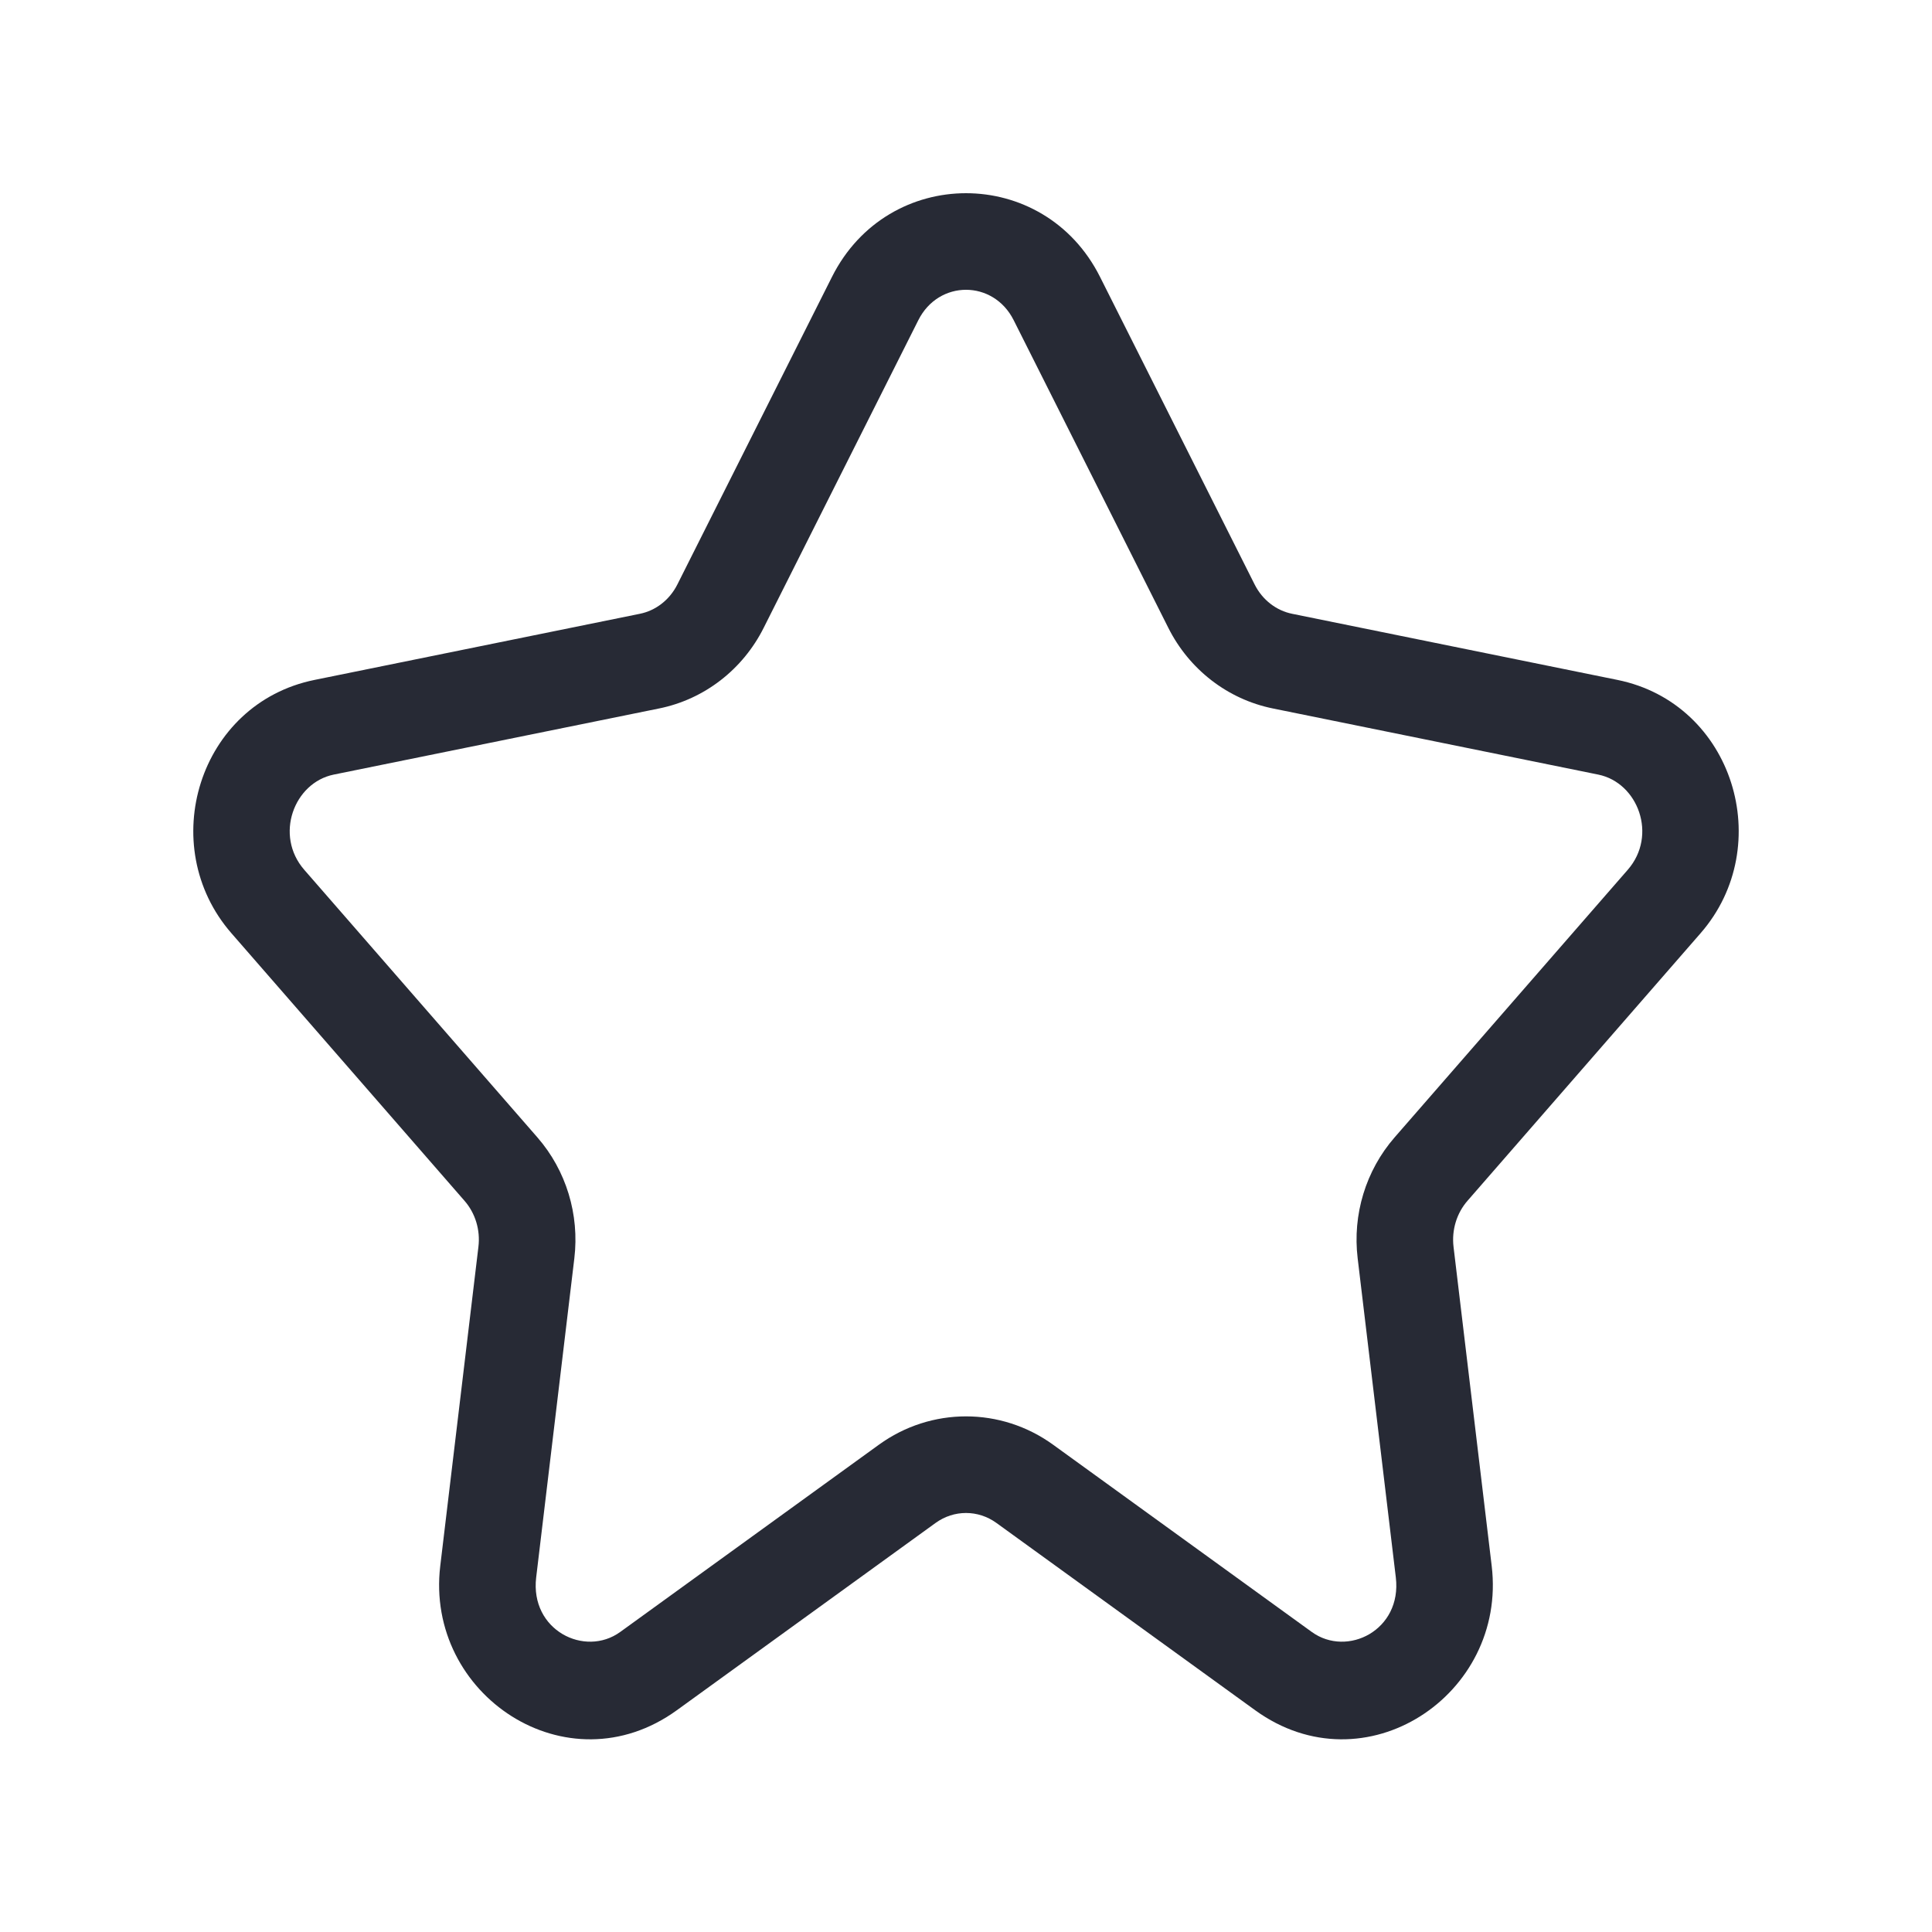 <svg width="40" height="40" viewBox="0 0 40 40" fill="none" xmlns="http://www.w3.org/2000/svg">
<path fill-rule="evenodd" clip-rule="evenodd" d="M17.226 5.731C18.386 3.423 21.614 3.423 22.774 5.731L25.976 12.101C26.139 12.425 26.429 12.643 26.753 12.708L33.488 14.077C35.889 14.565 36.787 17.51 35.209 19.321L30.383 24.861C30.161 25.115 30.052 25.463 30.094 25.815L30.884 32.421C31.203 35.09 28.258 37.053 25.986 35.408L20.63 31.531C20.25 31.256 19.75 31.256 19.37 31.531L14.014 35.408C11.742 37.053 8.796 35.09 9.115 32.421L9.905 25.815C9.948 25.463 9.839 25.115 9.617 24.861L4.791 19.321C3.213 17.51 4.111 14.565 6.512 14.077L13.247 12.708C13.571 12.643 13.861 12.425 14.024 12.101L17.226 5.731ZM20.987 6.629C20.566 5.79 19.434 5.79 19.013 6.629L15.811 12.999C15.381 13.856 14.588 14.477 13.646 14.668L6.91 16.037C6.085 16.205 5.678 17.295 6.299 18.008L11.125 23.547C11.724 24.234 11.999 25.148 11.891 26.052L11.101 32.659C10.971 33.751 12.107 34.319 12.841 33.788L18.197 29.911C19.277 29.129 20.723 29.129 21.803 29.911L27.159 33.788C27.893 34.319 29.029 33.751 28.899 32.659L28.109 26.052C28 25.148 28.276 24.234 28.875 23.547L33.701 18.008C34.322 17.295 33.915 16.205 33.09 16.037L26.354 14.668C25.412 14.477 24.619 13.856 24.189 12.999L20.987 6.629Z" fill="#272A35"/>
</svg>
